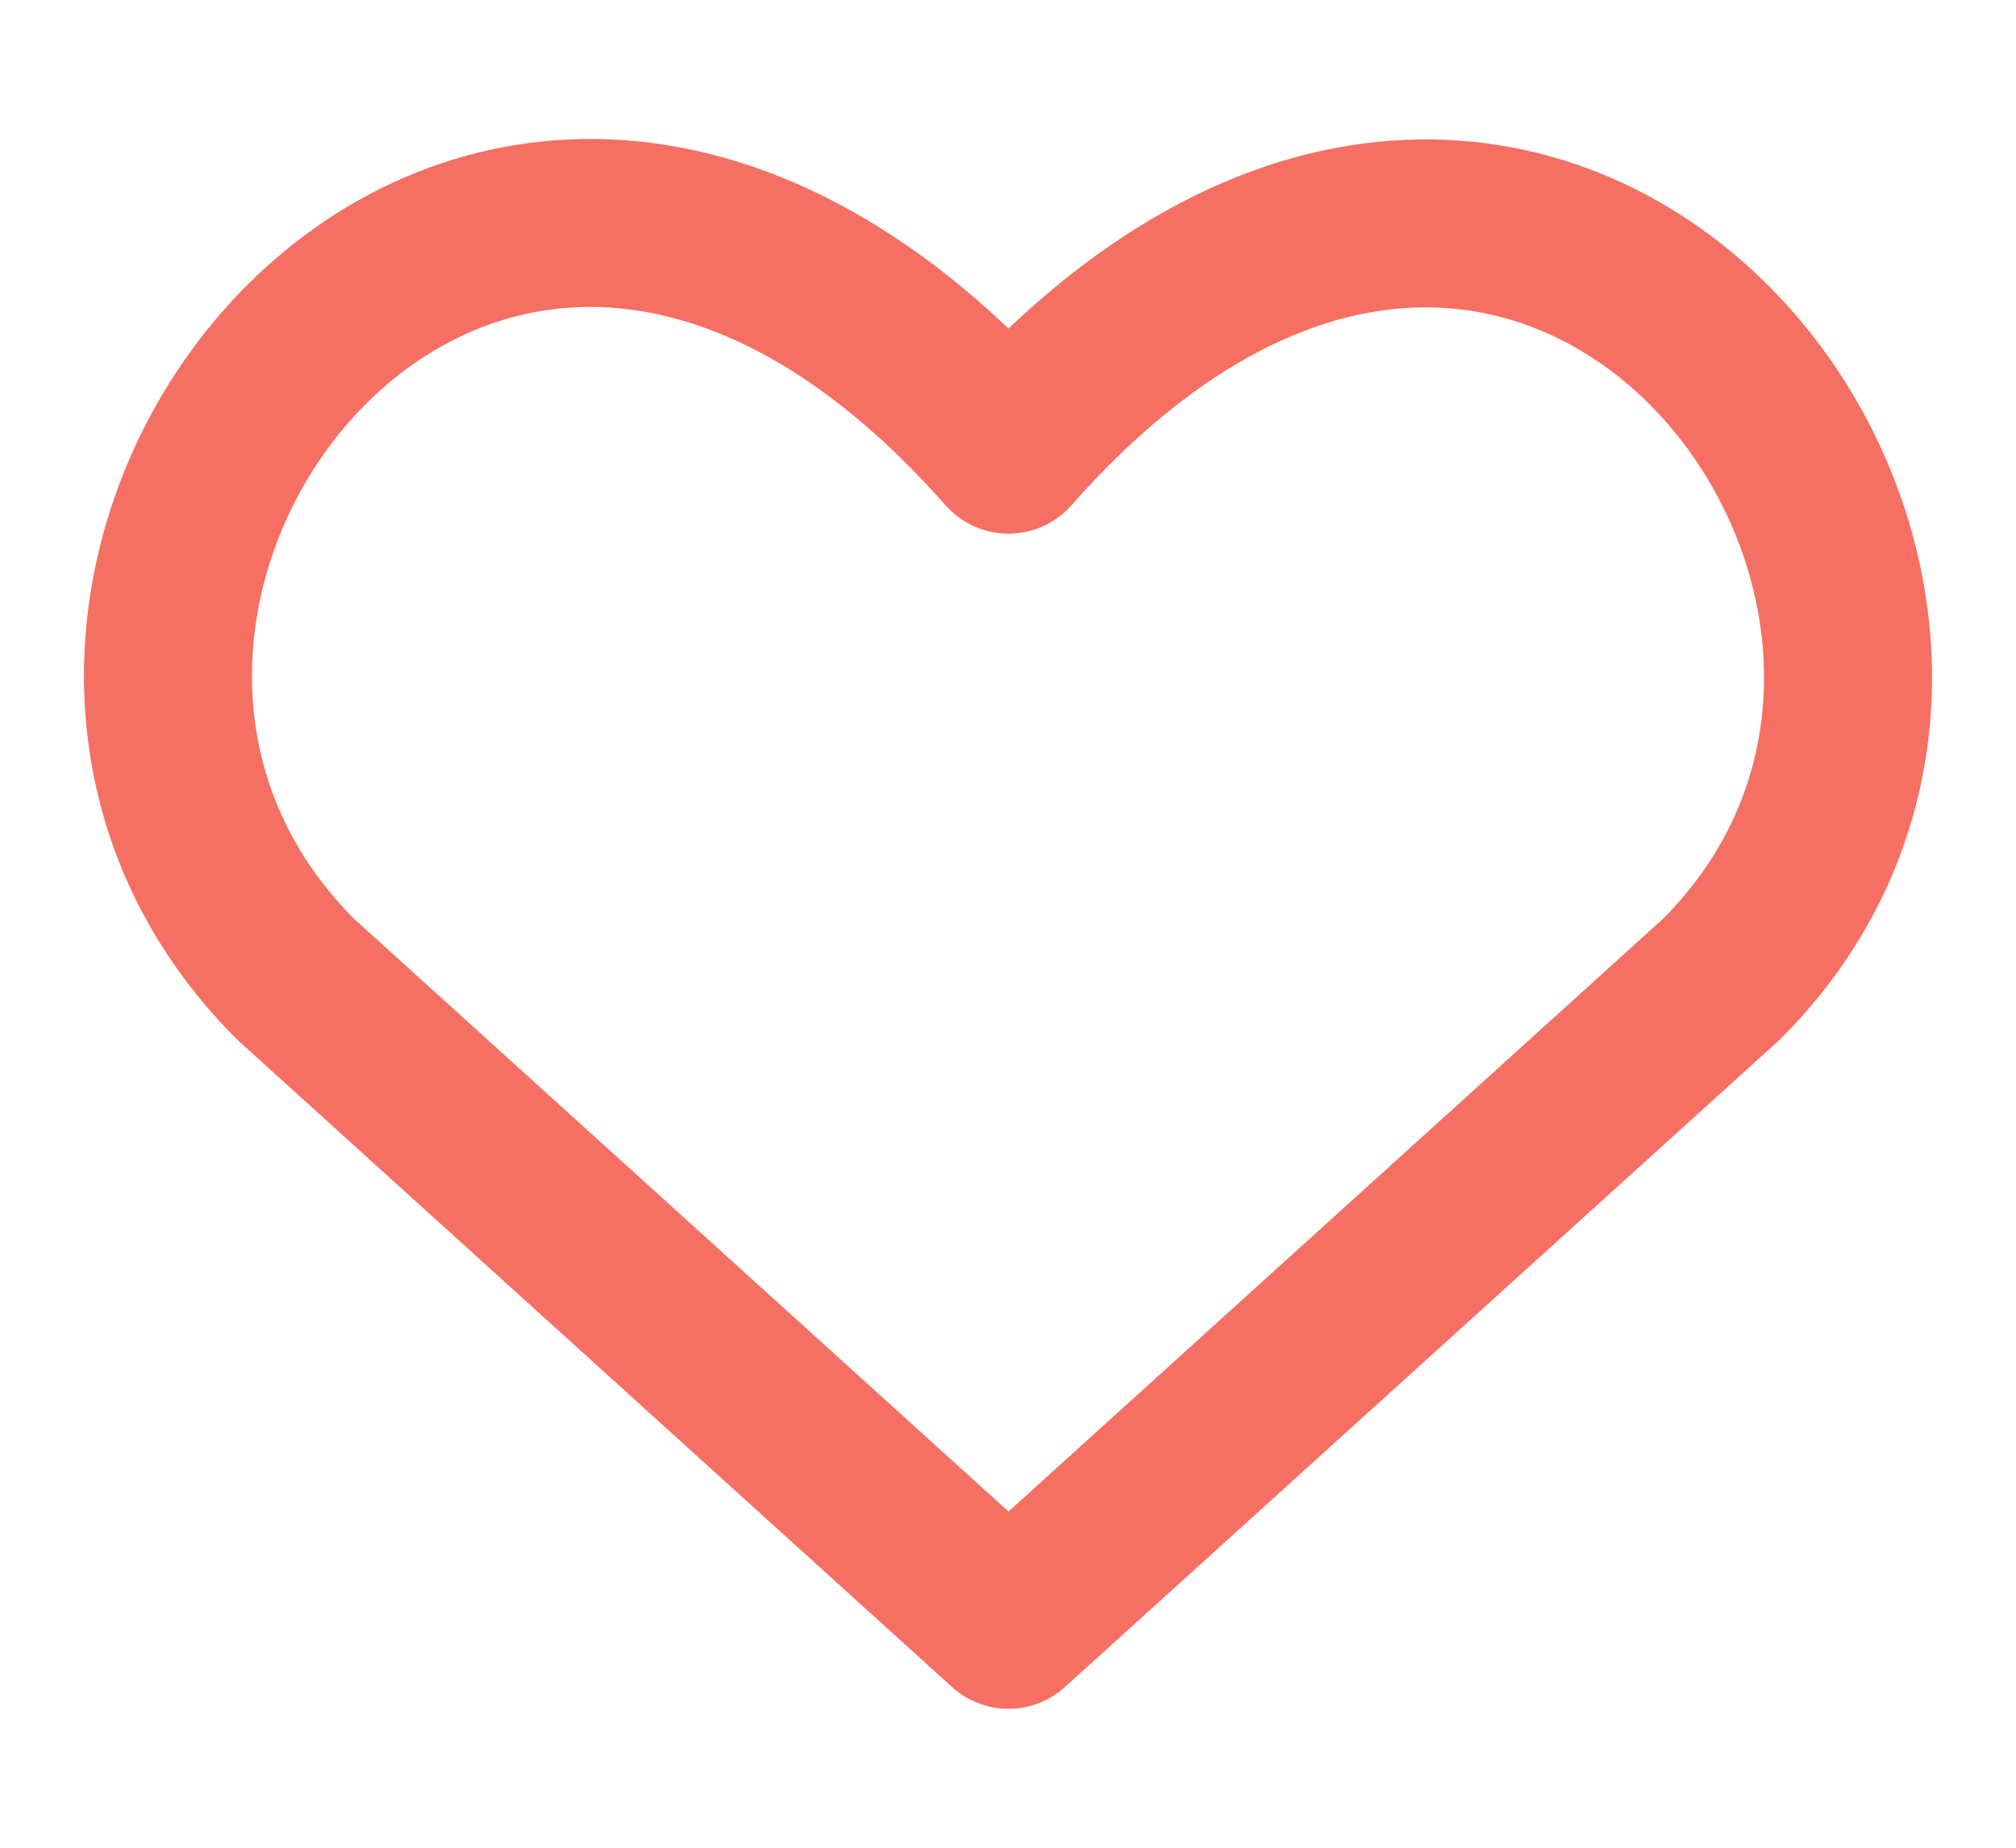 <svg width="12" height="11" viewBox="0 0 12 11" fill="none" xmlns="http://www.w3.org/2000/svg">
<g id="heart--reward-social-rating-media-heart-it-like-favorite-love">
<path id="Vector" d="M6.003 9.673L1.759 5.829C-0.547 3.522 2.843 -0.906 6.003 2.677C9.163 -0.906 12.538 3.538 10.247 5.829L6.003 9.673Z" stroke="#F56F63" stroke-linecap="round" stroke-linejoin="round"/>
</g>
</svg>
